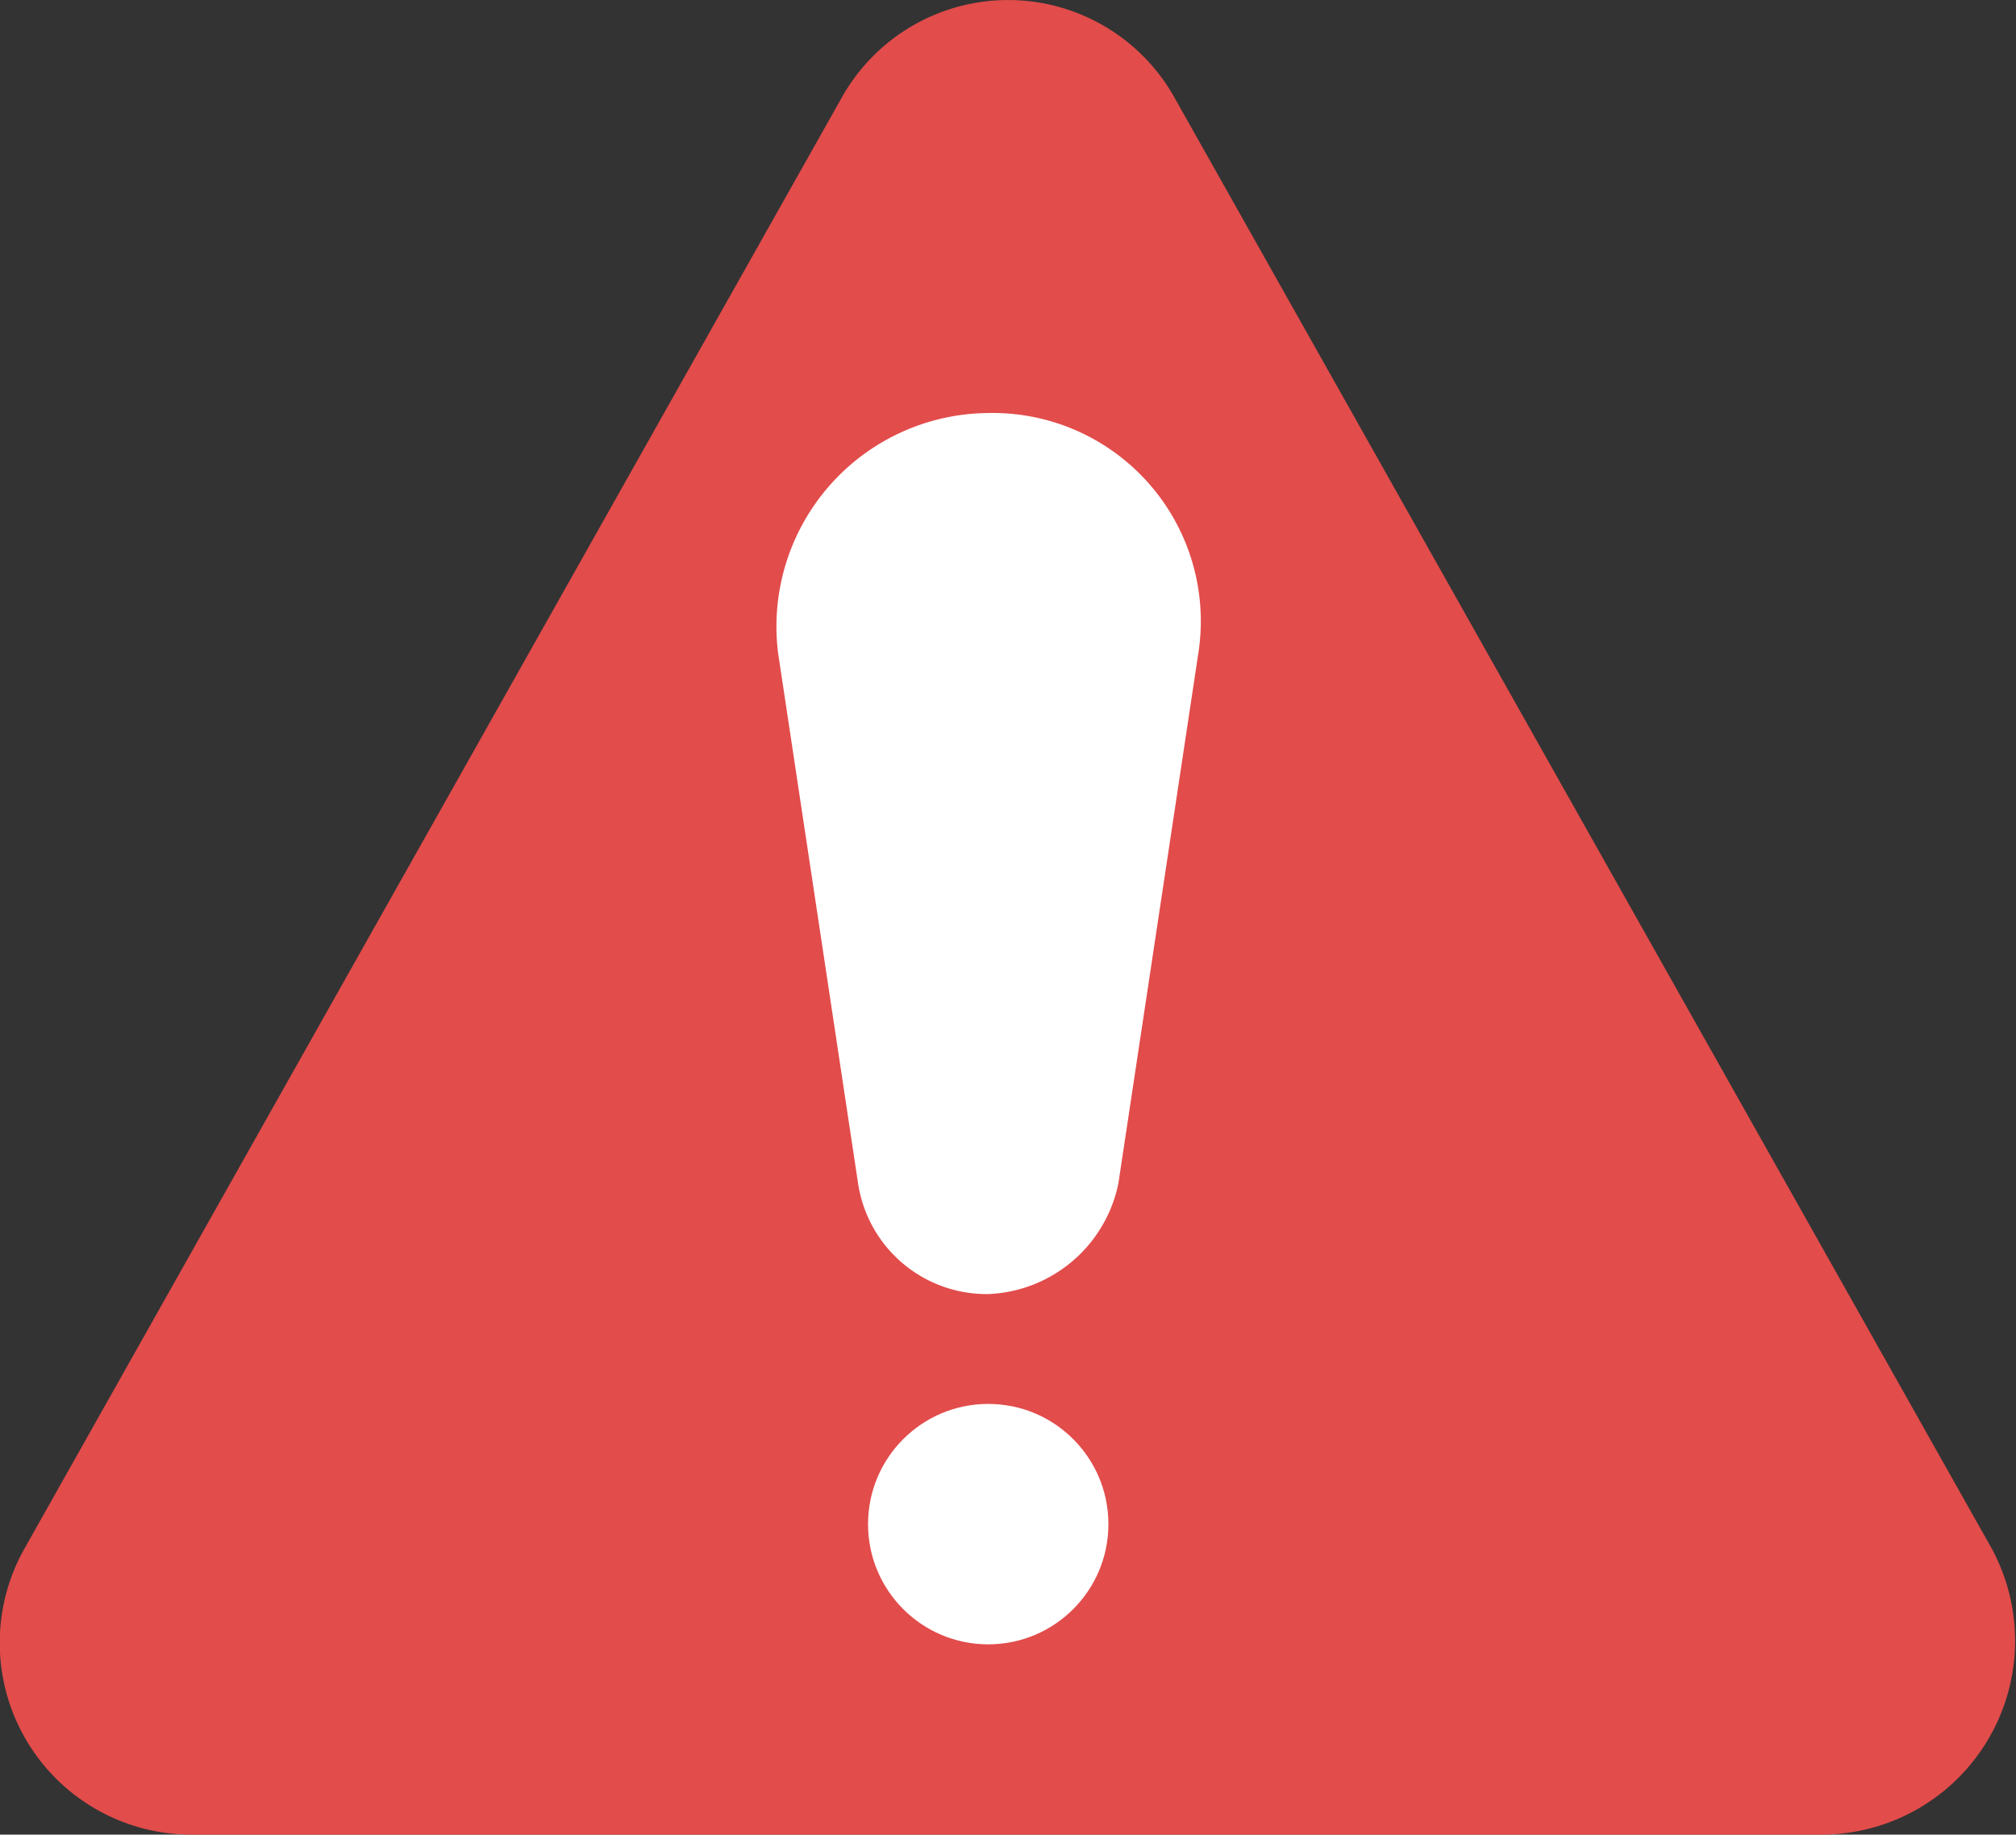 <svg xmlns="http://www.w3.org/2000/svg" width="9.125" height="8.302" viewBox="0 0 9.125 8.302">
  <rect x="0" y="0" width="9.125" height="8.302" fill="#333333" stroke="none"/>
  <g id="warning" transform="translate(0 -20.359)">
    <path id="Path_1337" data-name="Path 1337" d="M9.016,27.368,5.31,20.79a.863.863,0,0,0-1.494,0L.11,27.368a.868.868,0,0,0,.747,1.293H8.24A.877.877,0,0,0,9.016,27.368Z" transform="translate(0 0)" fill="#e24c4b"/>
    <path id="Path_1338" data-name="Path 1338" d="M46.119,63.025,49.825,69.6H42.413l3.706-6.579Z" transform="translate(-41.556 -41.804)" fill="#e24c4b"/>
    <g id="Group_1773" data-name="Group 1773" transform="translate(3.518 22.228)">
      <path id="Path_1339" data-name="Path 1339" d="M195.909,179.313l.362,2.4a.589.589,0,0,0,.589.5h0a.627.627,0,0,0,.589-.5l.362-2.4a.942.942,0,0,0-.951-1.087h0A.966.966,0,0,0,195.909,179.313Z" transform="translate(-195.905 -178.226)" fill="#fff"/>
      <circle id="Ellipse_139" data-name="Ellipse 139" cx="0.544" cy="0.544" r="0.544" transform="translate(0.411 4.484)" fill="#fff"/>
    </g>
  </g>
</svg>
